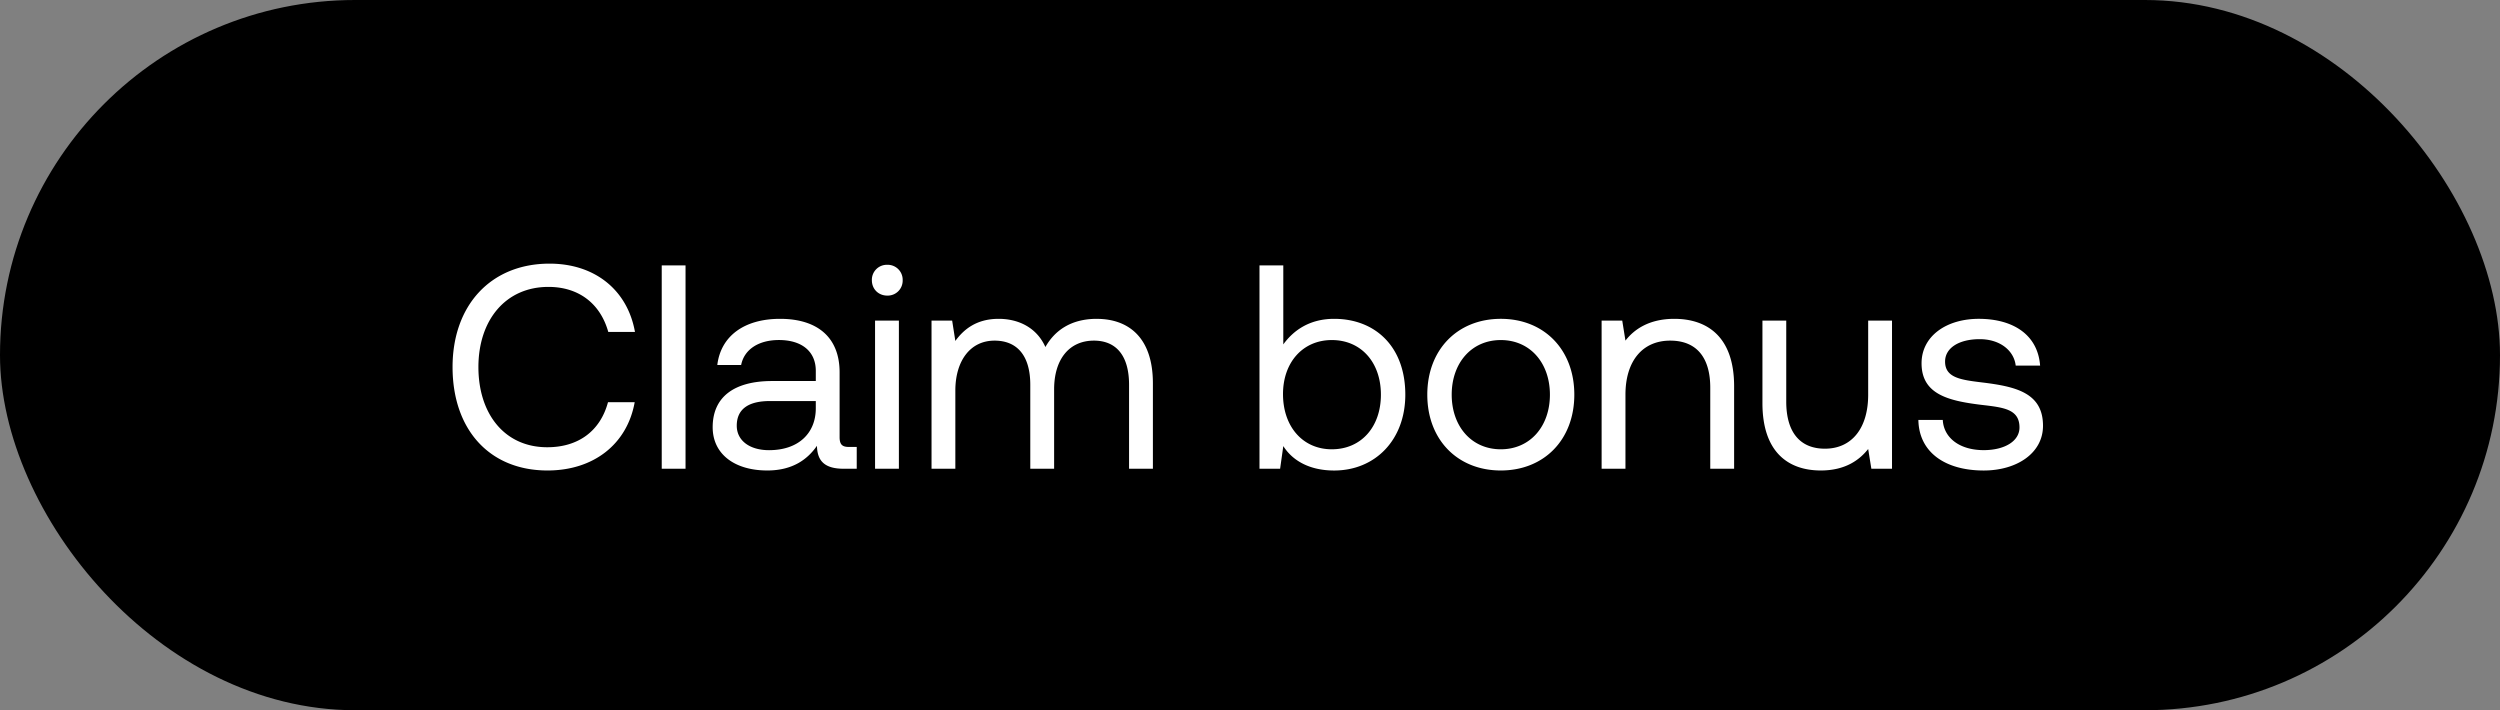 <svg width="88" height="25" viewBox="0 0 88 25" fill="none" xmlns="http://www.w3.org/2000/svg"><rect x="0" y="0" width="88" height="25" fill="#808080" stroke="none"/><rect width="88" height="25" rx="12.5" fill="#000"/><path d="M19.273 16.561c1.616 0 2.802-.92 3.068-2.403h-.94c-.267 1.002-1.033 1.585-2.138 1.585-1.503 0-2.423-1.176-2.423-2.822 0-1.657.96-2.822 2.464-2.822 1.074 0 1.83.593 2.107 1.585h.94C22.086 10.2 20.93 9.28 19.345 9.28c-2.076 0-3.415 1.473-3.415 3.64 0 2.19 1.288 3.641 3.343 3.641zm4.02-.061h.838V9.342h-.838V16.5zm6.599-.767c-.235 0-.338-.072-.338-.348v-2.28c0-1.217-.766-1.882-2.096-1.882-1.258 0-2.086.604-2.209 1.626h.839c.102-.531.593-.88 1.33-.88.817 0 1.298.41 1.298 1.085v.358h-1.534c-1.37 0-2.096.583-2.096 1.626 0 .95.777 1.523 1.922 1.523.9 0 1.422-.398 1.749-.869.01.511.245.808.94.808h.46v-.767h-.265zm-1.176-1.36c0 .87-.603 1.473-1.646 1.473-.696 0-1.136-.348-1.136-.86 0-.593.42-.869 1.166-.869h1.616v.256zm2.516-3.968a.527.527 0 00.542-.542.527.527 0 00-.542-.542.527.527 0 00-.542.542c0 .317.235.542.542.542zm-.43 6.095h.839v-5.215h-.839V16.5zm7.806-5.277c-.93 0-1.493.43-1.81.992-.296-.664-.92-.992-1.646-.992-.808 0-1.248.4-1.524.778l-.112-.716h-.726V16.5h.838v-2.75c0-1.044.522-1.76 1.38-1.76.798 0 1.258.532 1.258 1.555V16.5h.839v-2.792c0-1.063.532-1.718 1.401-1.718.787 0 1.237.532 1.237 1.555V16.5h.839v-3.006c0-1.647-.89-2.27-1.974-2.27zm8.354 0c-.88 0-1.442.42-1.79.9V9.342h-.838V16.5h.726l.112-.798c.317.501.91.86 1.79.86 1.442 0 2.505-1.074 2.505-2.67 0-1.697-1.063-2.669-2.505-2.669zm-.082 4.592c-1.023 0-1.718-.798-1.718-1.943 0-1.115.696-1.902 1.718-1.902 1.033 0 1.728.787 1.728 1.922 0 1.136-.695 1.923-1.728 1.923zm5.948.746c1.524 0 2.588-1.084 2.588-2.669s-1.064-2.669-2.587-2.669c-1.524 0-2.588 1.084-2.588 2.67 0 1.584 1.064 2.668 2.587 2.668zm0-.746c-1.032 0-1.728-.808-1.728-1.923 0-1.114.696-1.922 1.728-1.922 1.033 0 1.729.808 1.729 1.922 0 1.115-.696 1.923-1.729 1.923zm6.106-4.592c-.88 0-1.411.368-1.718.767l-.113-.705h-.726V16.5h.839v-2.608c0-1.176.593-1.902 1.575-1.902.91 0 1.41.573 1.41 1.657V16.5h.84v-2.904c0-1.728-.931-2.373-2.107-2.373zm6.826 2.67c0 1.175-.573 1.901-1.524 1.901-.869 0-1.36-.572-1.36-1.656v-2.853h-.838v2.904c0 1.728.91 2.372 2.055 2.372.86 0 1.36-.368 1.667-.756l.112.695h.727v-5.215h-.839v2.607zm1.767.889c.02 1.145.95 1.78 2.3 1.78 1.156 0 2.087-.604 2.087-1.575 0-1.156-.951-1.38-2.137-1.524-.757-.092-1.31-.164-1.31-.736 0-.481.492-.788 1.218-.788.715 0 1.206.399 1.268.93h.859c-.082-1.083-.941-1.635-2.127-1.646-1.176-.01-2.046.614-2.046 1.565 0 1.084.93 1.32 2.097 1.462.777.092 1.35.143 1.35.798 0 .48-.522.797-1.258.797-.87 0-1.411-.45-1.442-1.063h-.86z" fill="#fff"/></svg>